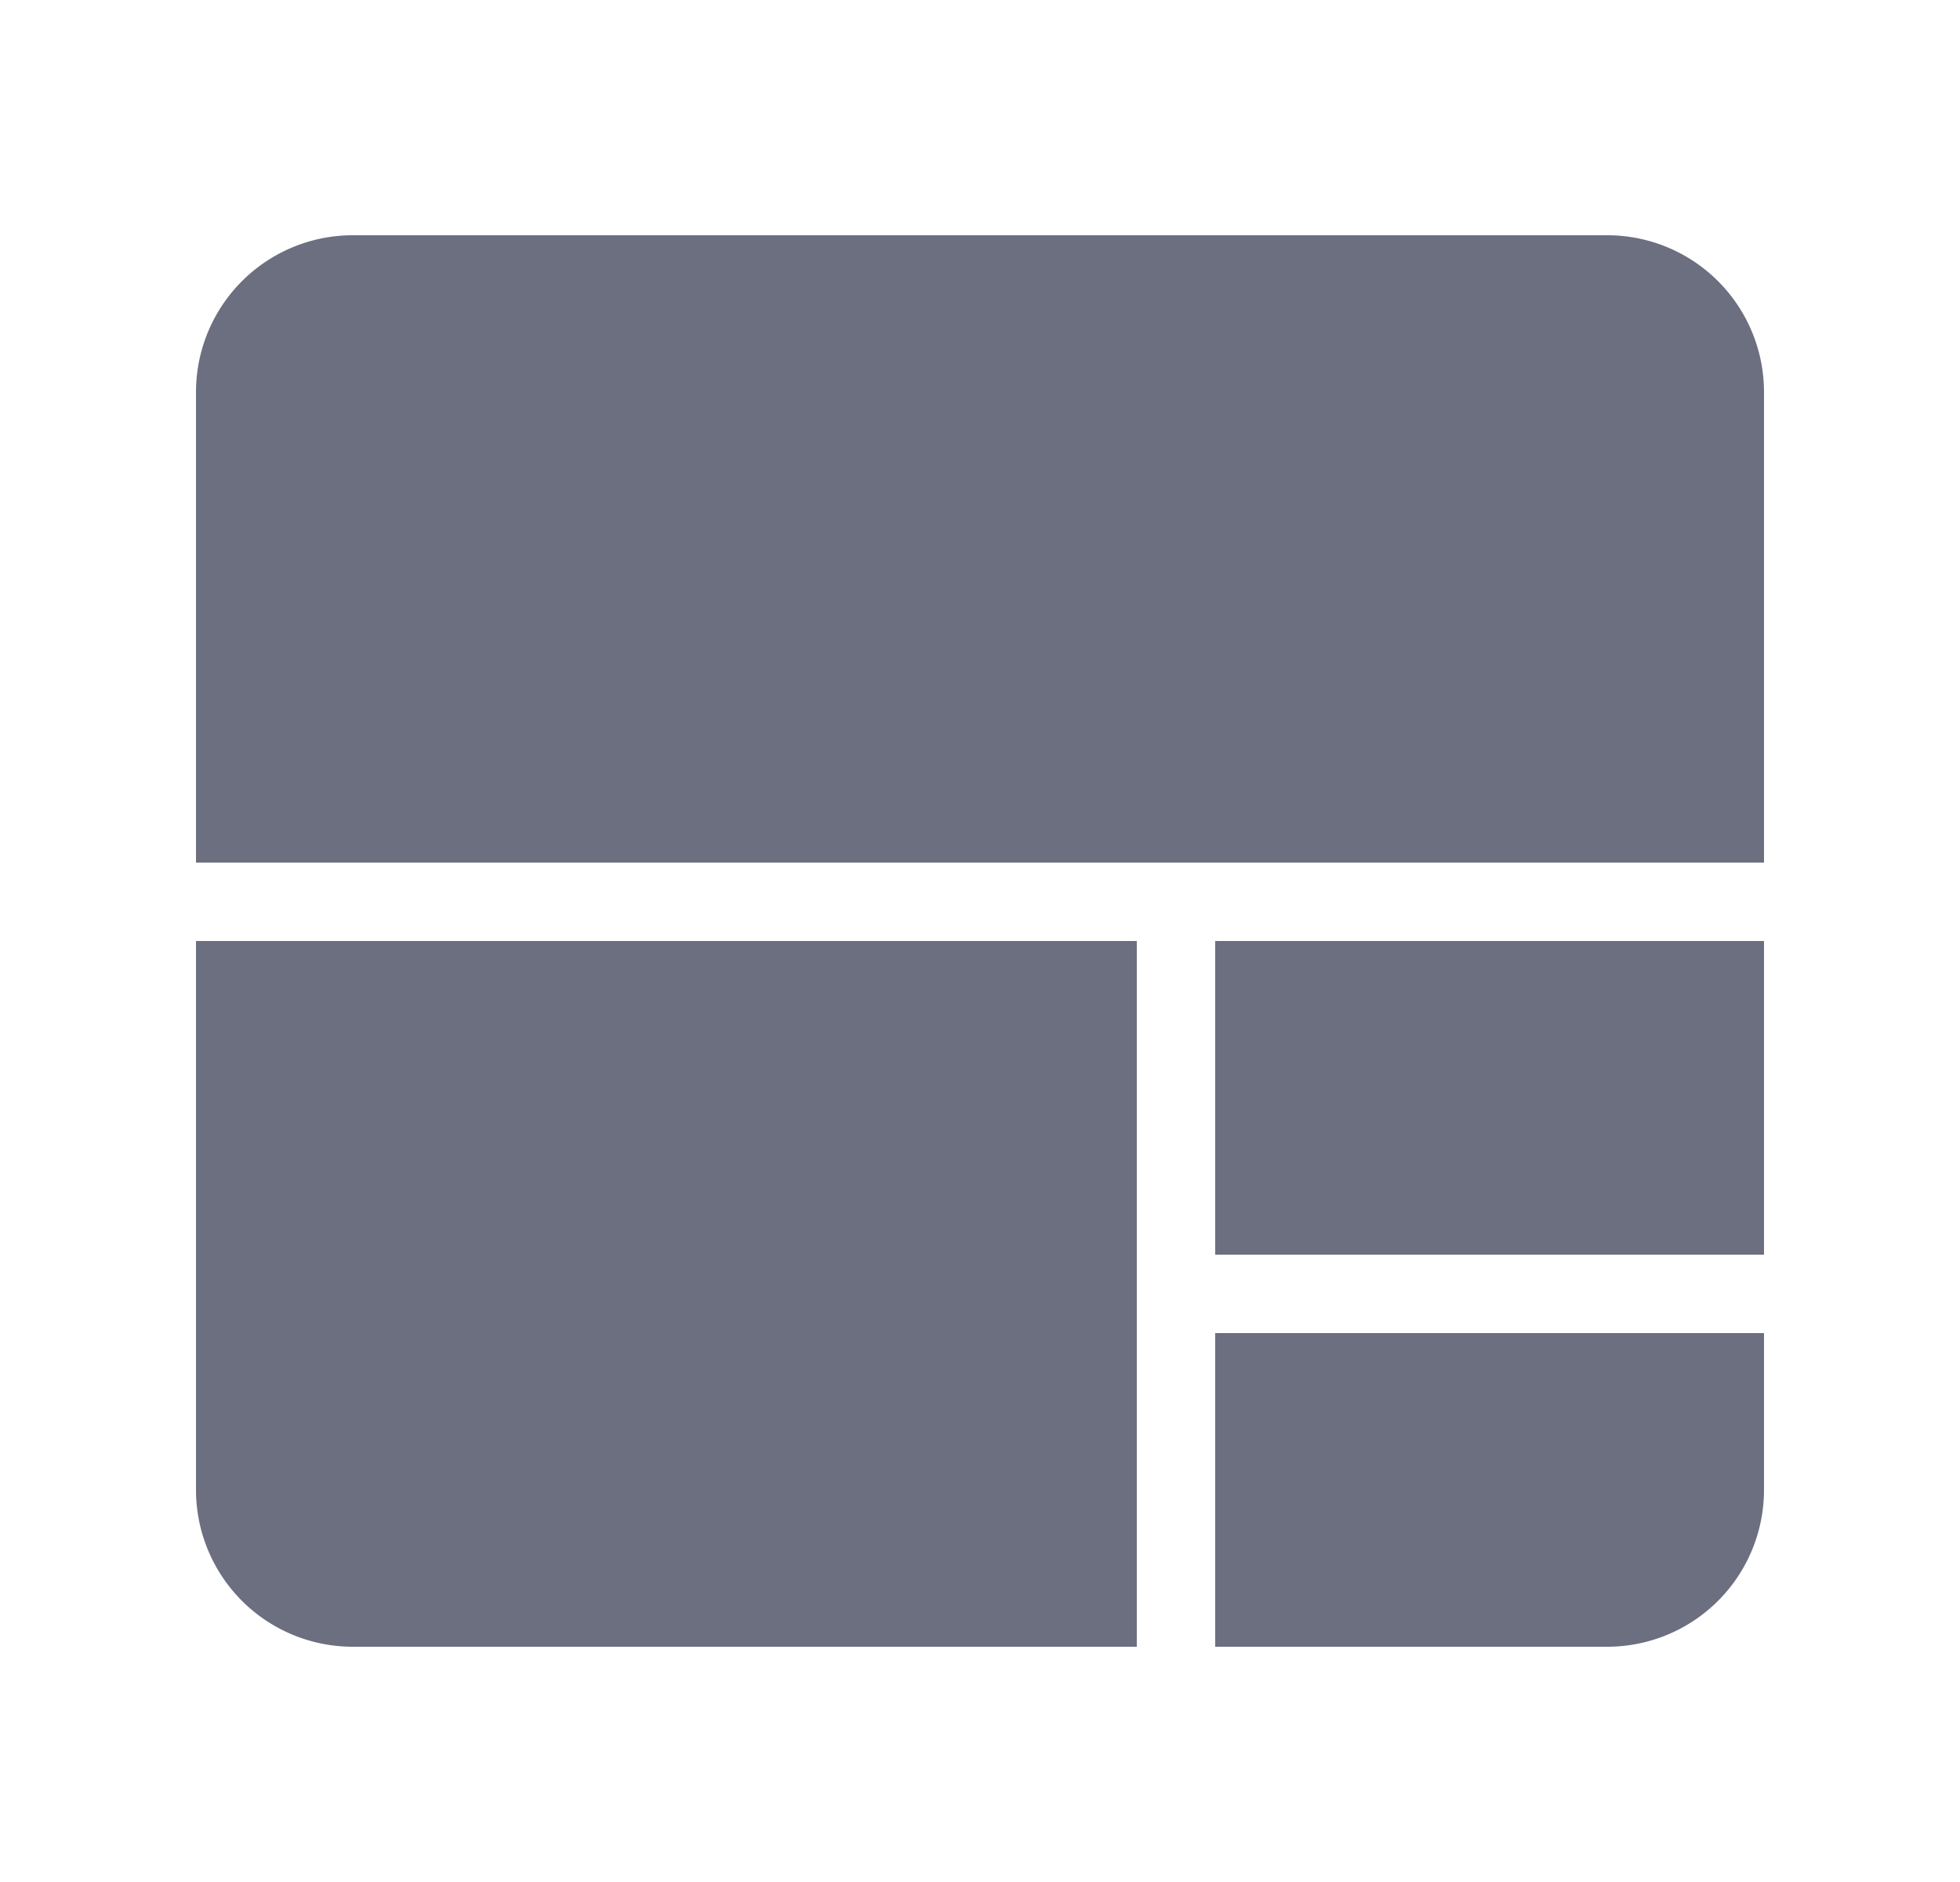 <svg xmlns="http://www.w3.org/2000/svg" width="25" height="24" fill="none" viewBox="0 0 25 24">
  <path fill="#6C6F80" fill-rule="evenodd" d="M2.5 5a2 2 0 0 1 2-2h16a2 2 0 0 1 2 2v6h-20V5Zm0 7h12v9h-10a2 2 0 0 1-2-2v-7Zm13 0h7v4h-7v-4Zm0 5h7v2a2 2 0 0 1-2 2h-5v-4Z" clip-rule="evenodd"/>
</svg>
